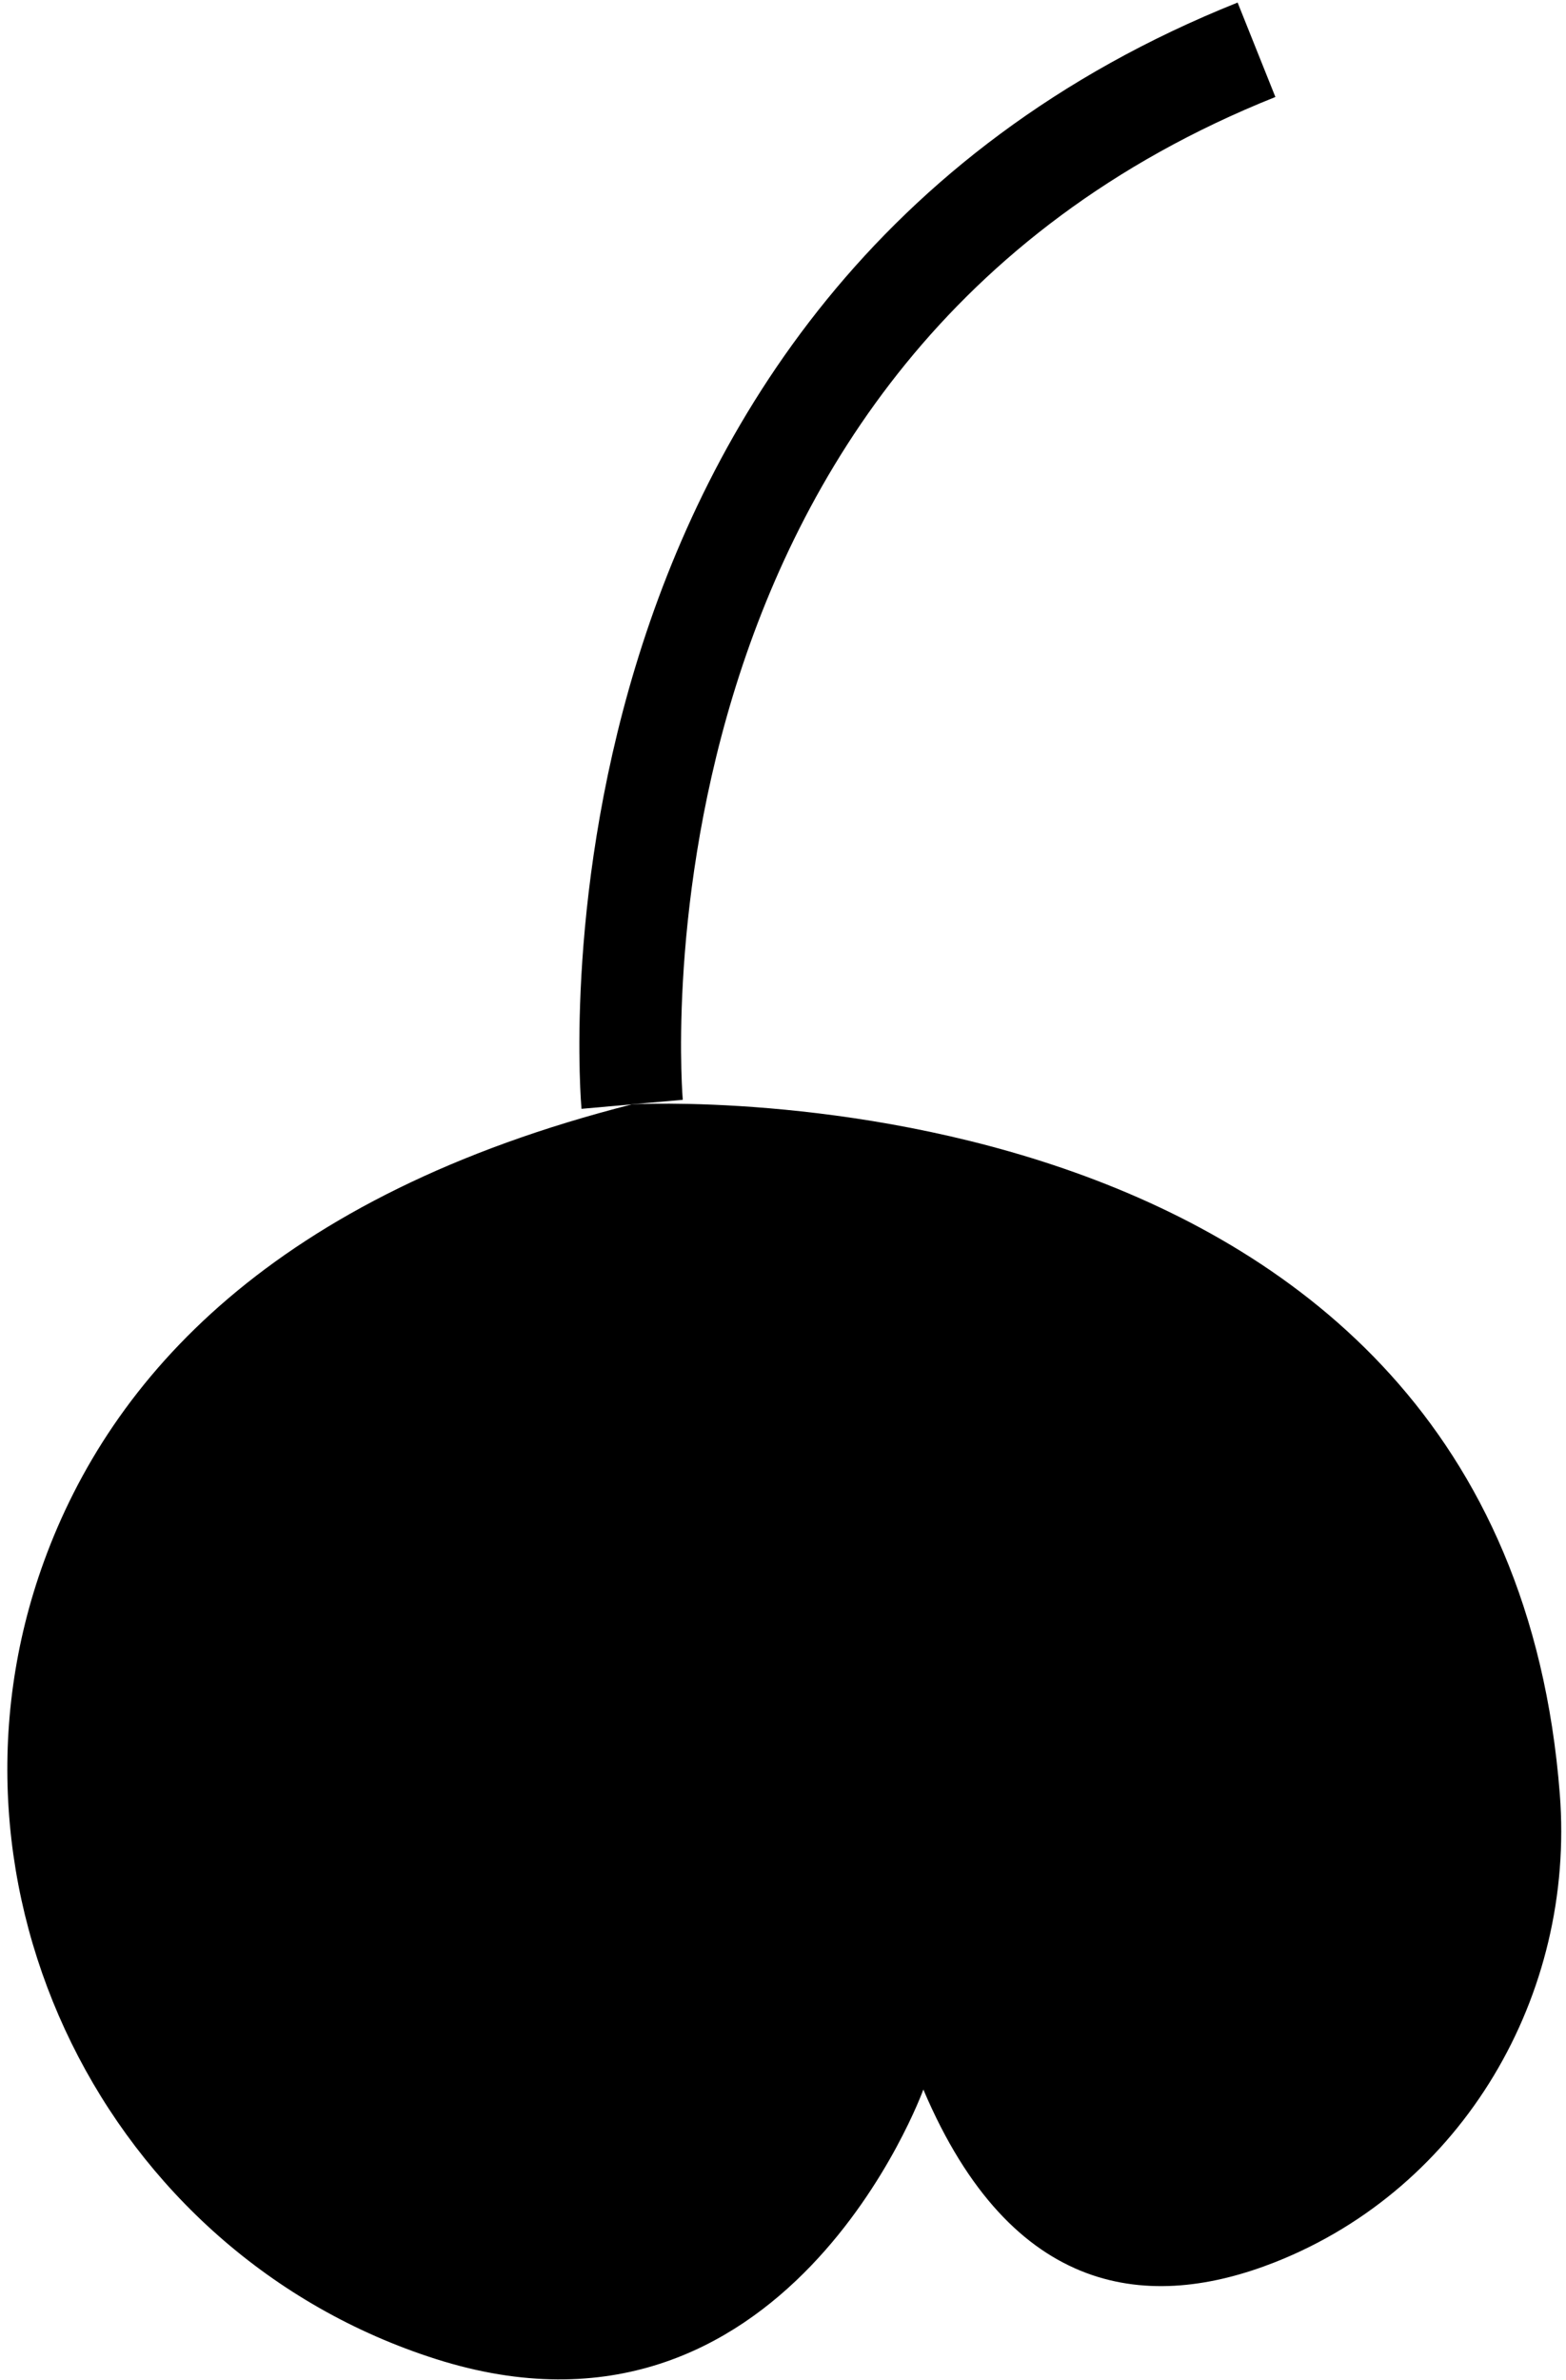 <svg width="77" height="117" viewBox="0 0 77 117" fill="none" xmlns="http://www.w3.org/2000/svg">
<path d="M45.401 102.729C45.401 102.729 38.631 121.444 21.44 115.981C5.179 110.807 -3.677 92.806 2.163 76.762C5.444 67.745 13.426 58.777 31.082 54.292C31.082 54.292 73.871 51.902 76.695 88.201C77.465 98.092 71.93 107.566 62.697 111.216C56.592 113.623 49.781 113.045 45.401 102.729Z" fill="black"/>
<path d="M31.082 54.292C31.082 54.292 27.673 16.092 61.782 2.447" stroke="black" stroke-width="5" stroke-miterlimit="10"/>
</svg>
